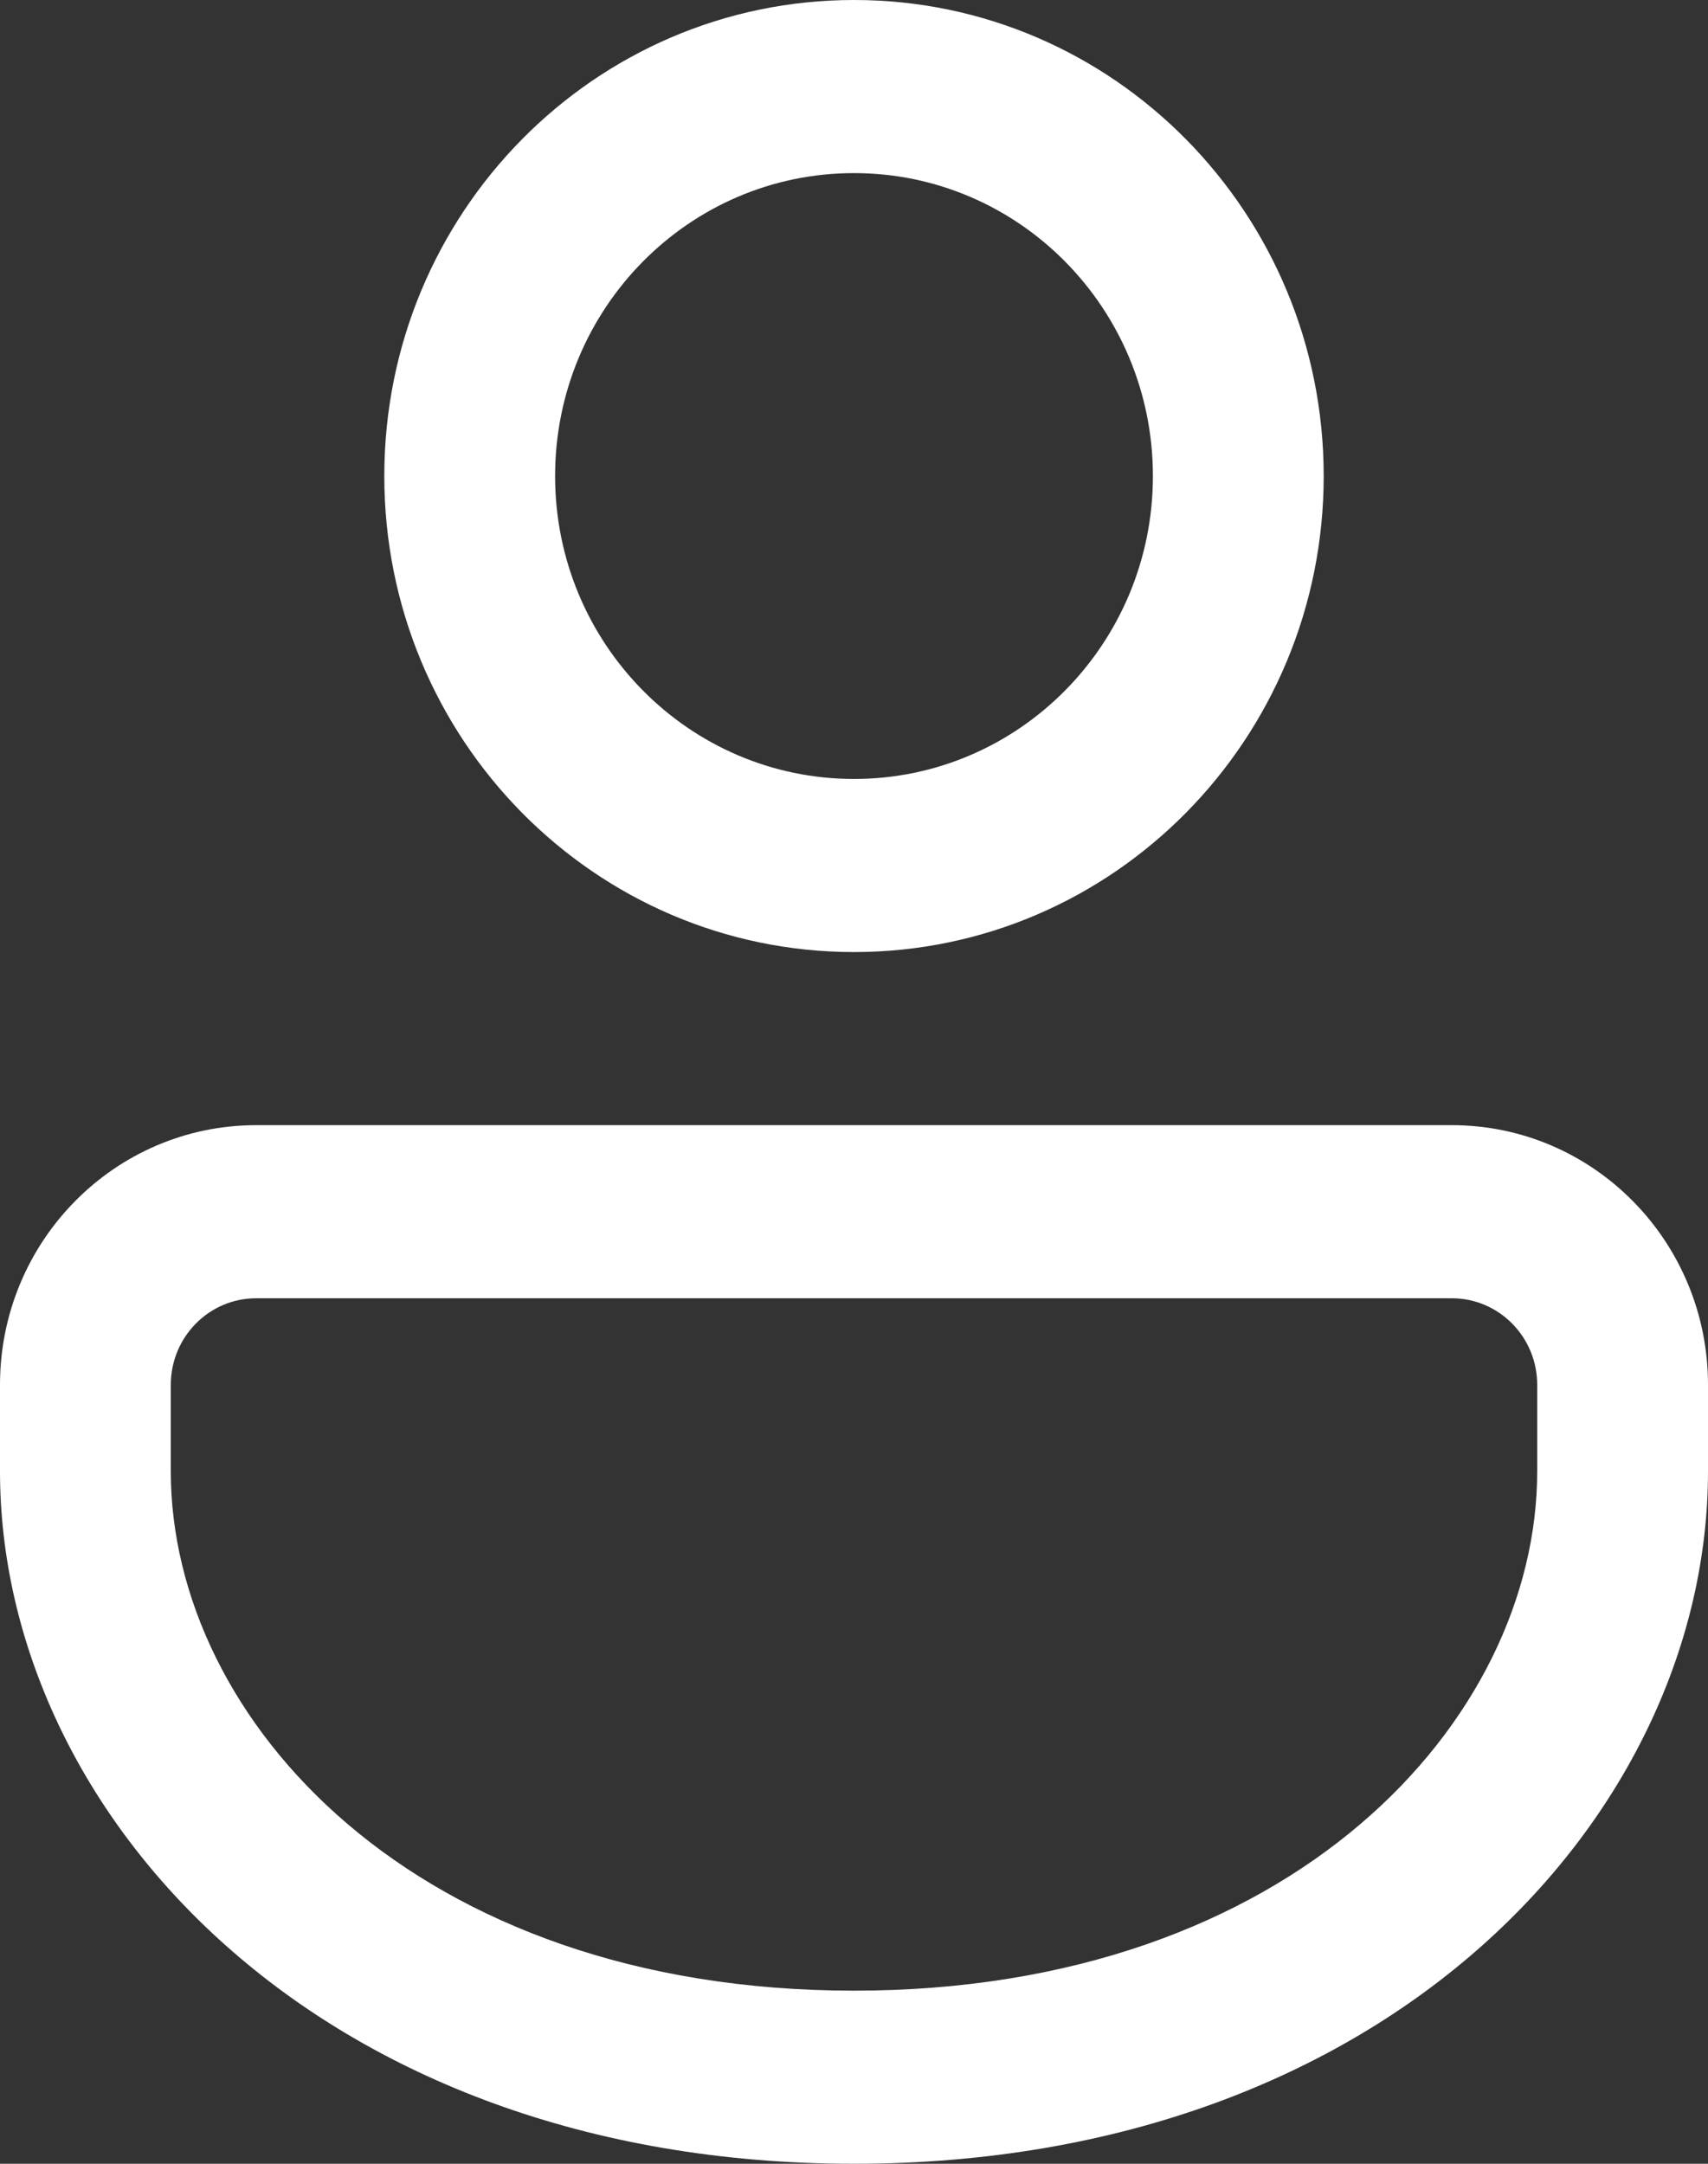 <svg width="15" height="19" viewBox="0 0 15 19" fill="none" xmlns="http://www.w3.org/2000/svg">
<rect x="0" y="0" width="15" height="19" fill="#333333" stroke="none"/>
<path d="M12.75 9.88C13.993 9.88 15 10.901 15 12.16V12.92C15 15.917 12.211 19 7.5 19C2.789 19 0 15.917 0 12.92V12.16C0 10.901 1.007 9.88 2.25 9.88H12.75ZM12.75 11.4H2.25C1.836 11.4 1.5 11.74 1.5 12.16V12.92C1.5 15.105 3.648 17.48 7.5 17.48C11.352 17.48 13.5 15.105 13.5 12.92V12.16C13.5 11.74 13.164 11.4 12.75 11.4ZM7.5 0C9.778 0 11.625 1.871 11.625 4.18C11.625 6.489 9.778 8.36 7.5 8.36C5.222 8.36 3.375 6.489 3.375 4.18C3.375 1.871 5.222 0 7.5 0ZM7.5 1.52C6.05 1.52 4.875 2.711 4.875 4.18C4.875 5.649 6.05 6.84 7.5 6.84C8.95 6.84 10.125 5.649 10.125 4.18C10.125 2.711 8.95 1.52 7.5 1.52Z" fill="white"/>
</svg>
